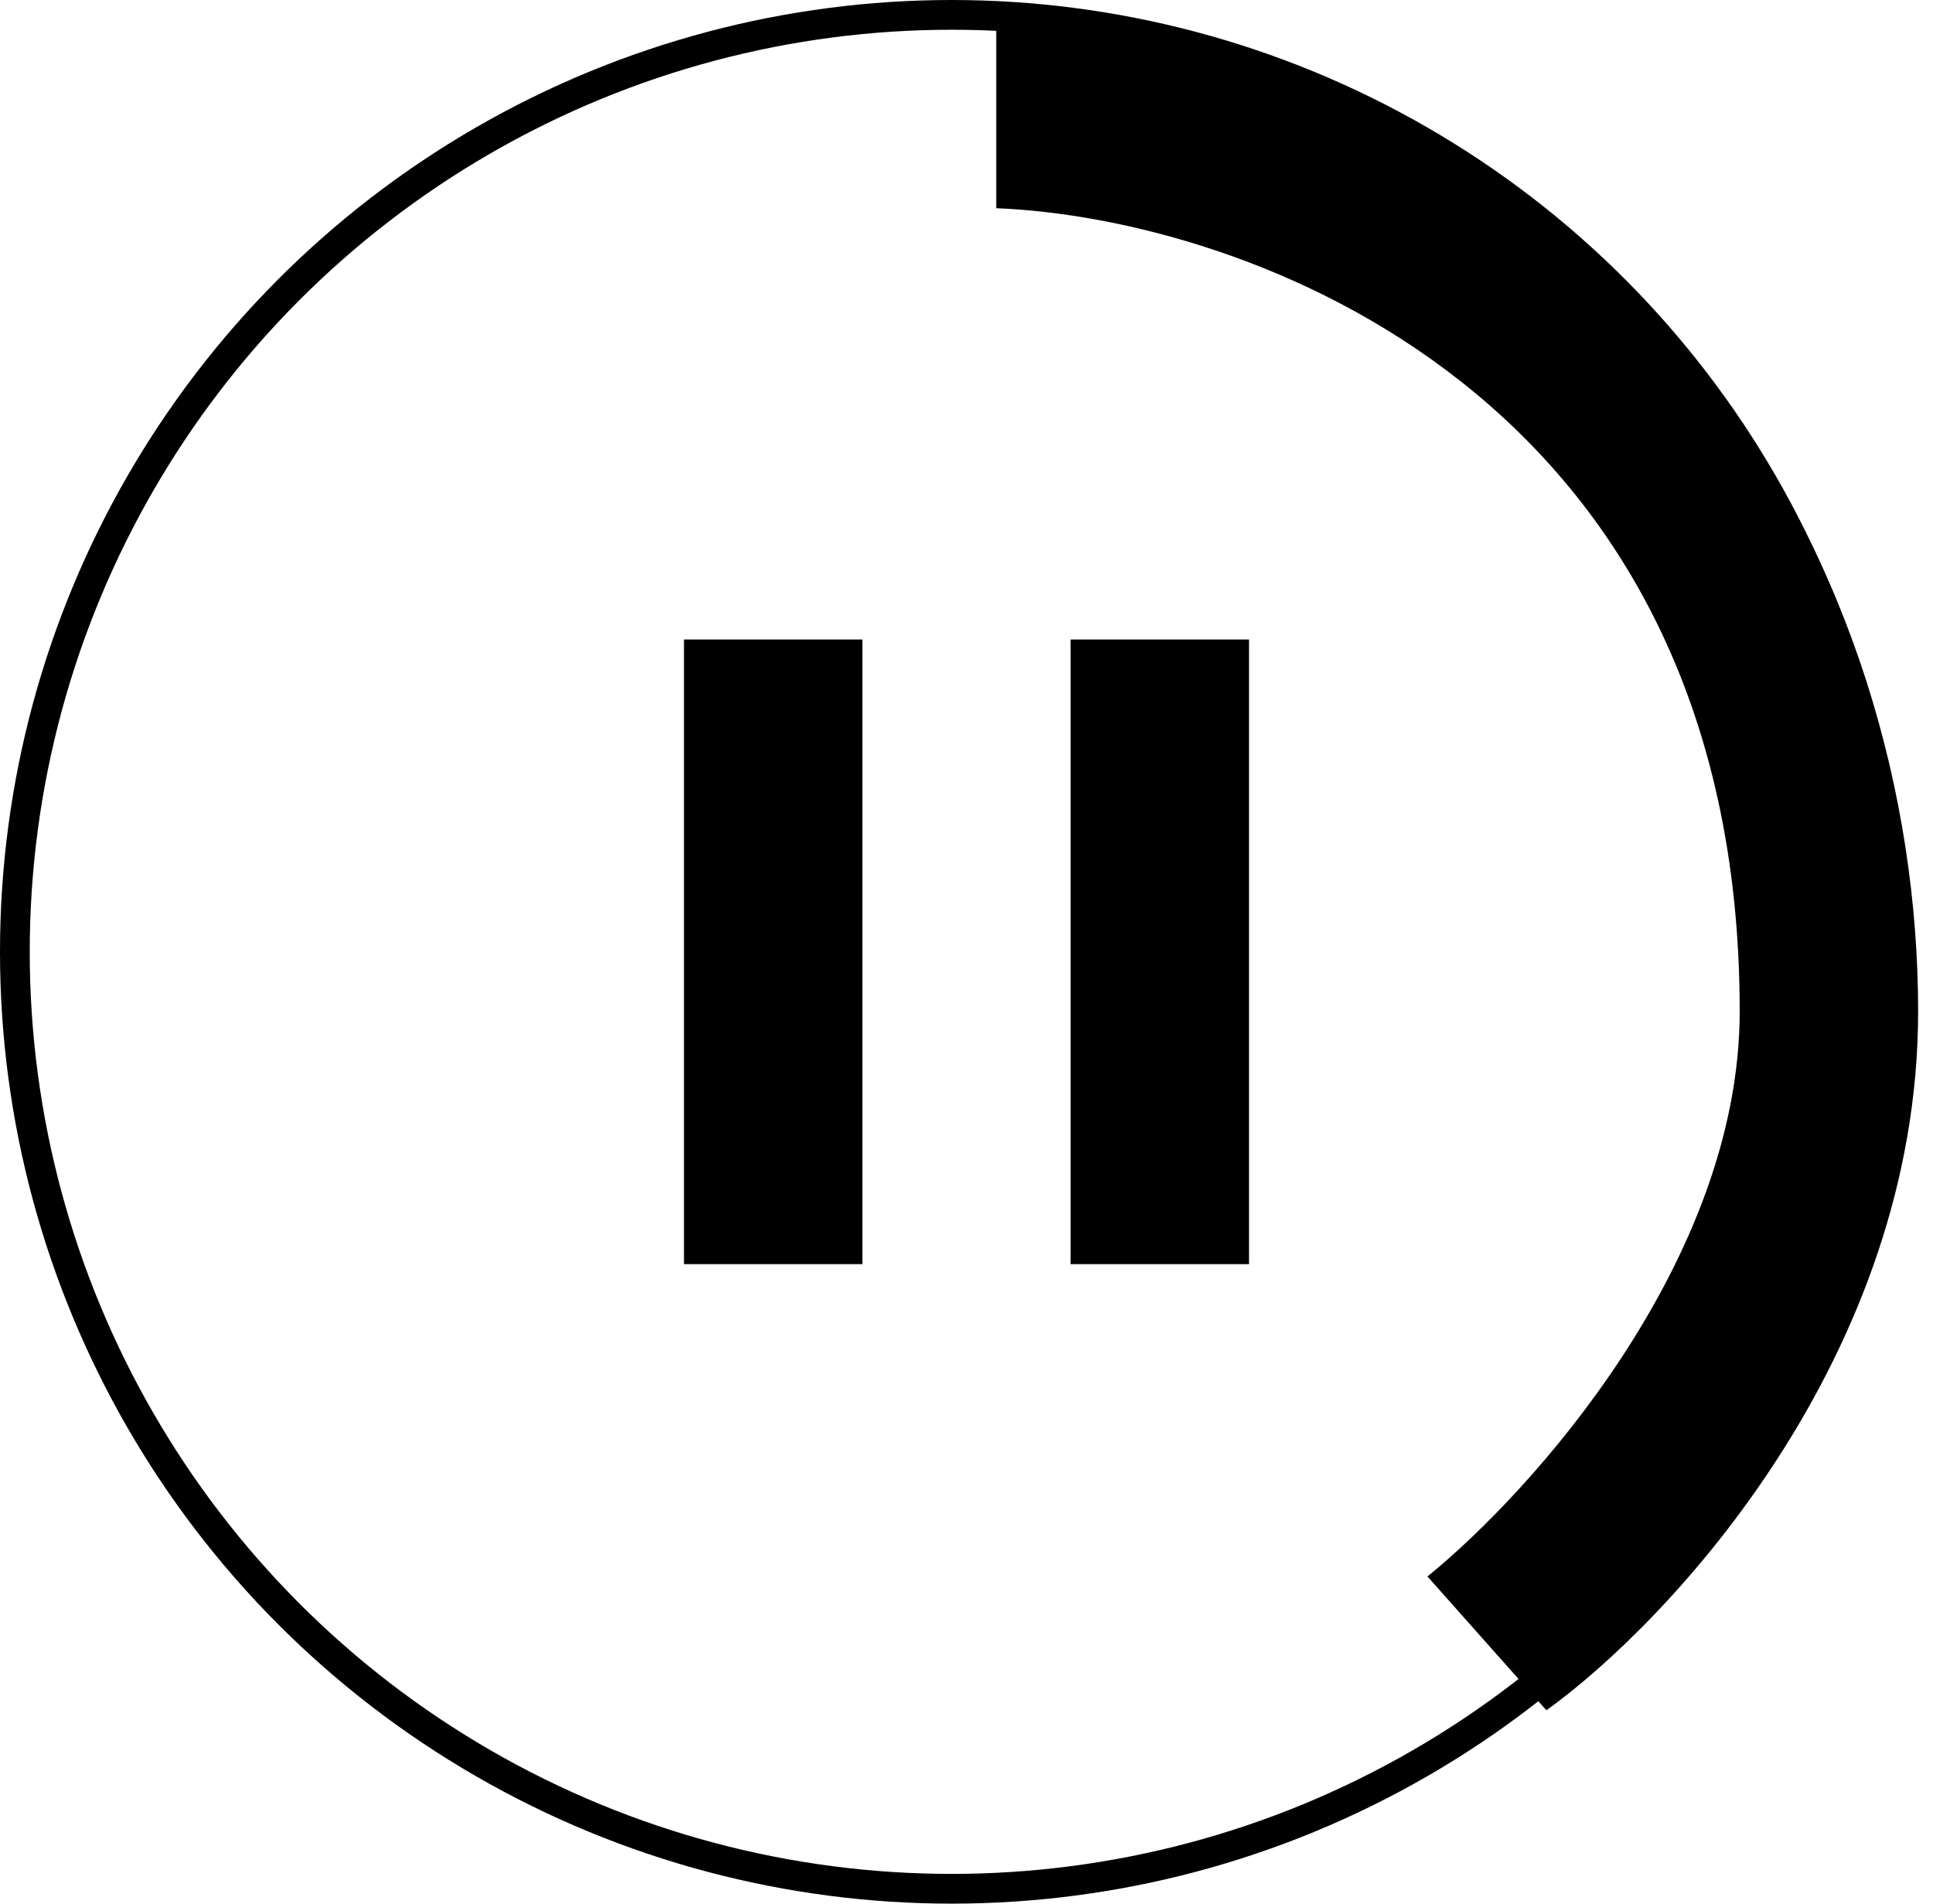 <svg width="65" height="64" viewBox="0 0 65 64" fill="none" xmlns="http://www.w3.org/2000/svg">
<circle cx="32" cy="32" r="31.5" stroke="black"/>
<path d="M58.5 34C58.5 13.2 41.833 7.333 33.5 7V1C55.5 2 64.5 19.5 64.5 34C64.5 45.6 56.167 54.5 52 57.5L48 53C51.5 50.167 58.5 42.4 58.5 34Z" fill="black"/>
<rect x="23" y="21.5" width="6" height="21" fill="black"/>
<rect x="36" y="21.5" width="6" height="21" fill="black"/>
</svg>
